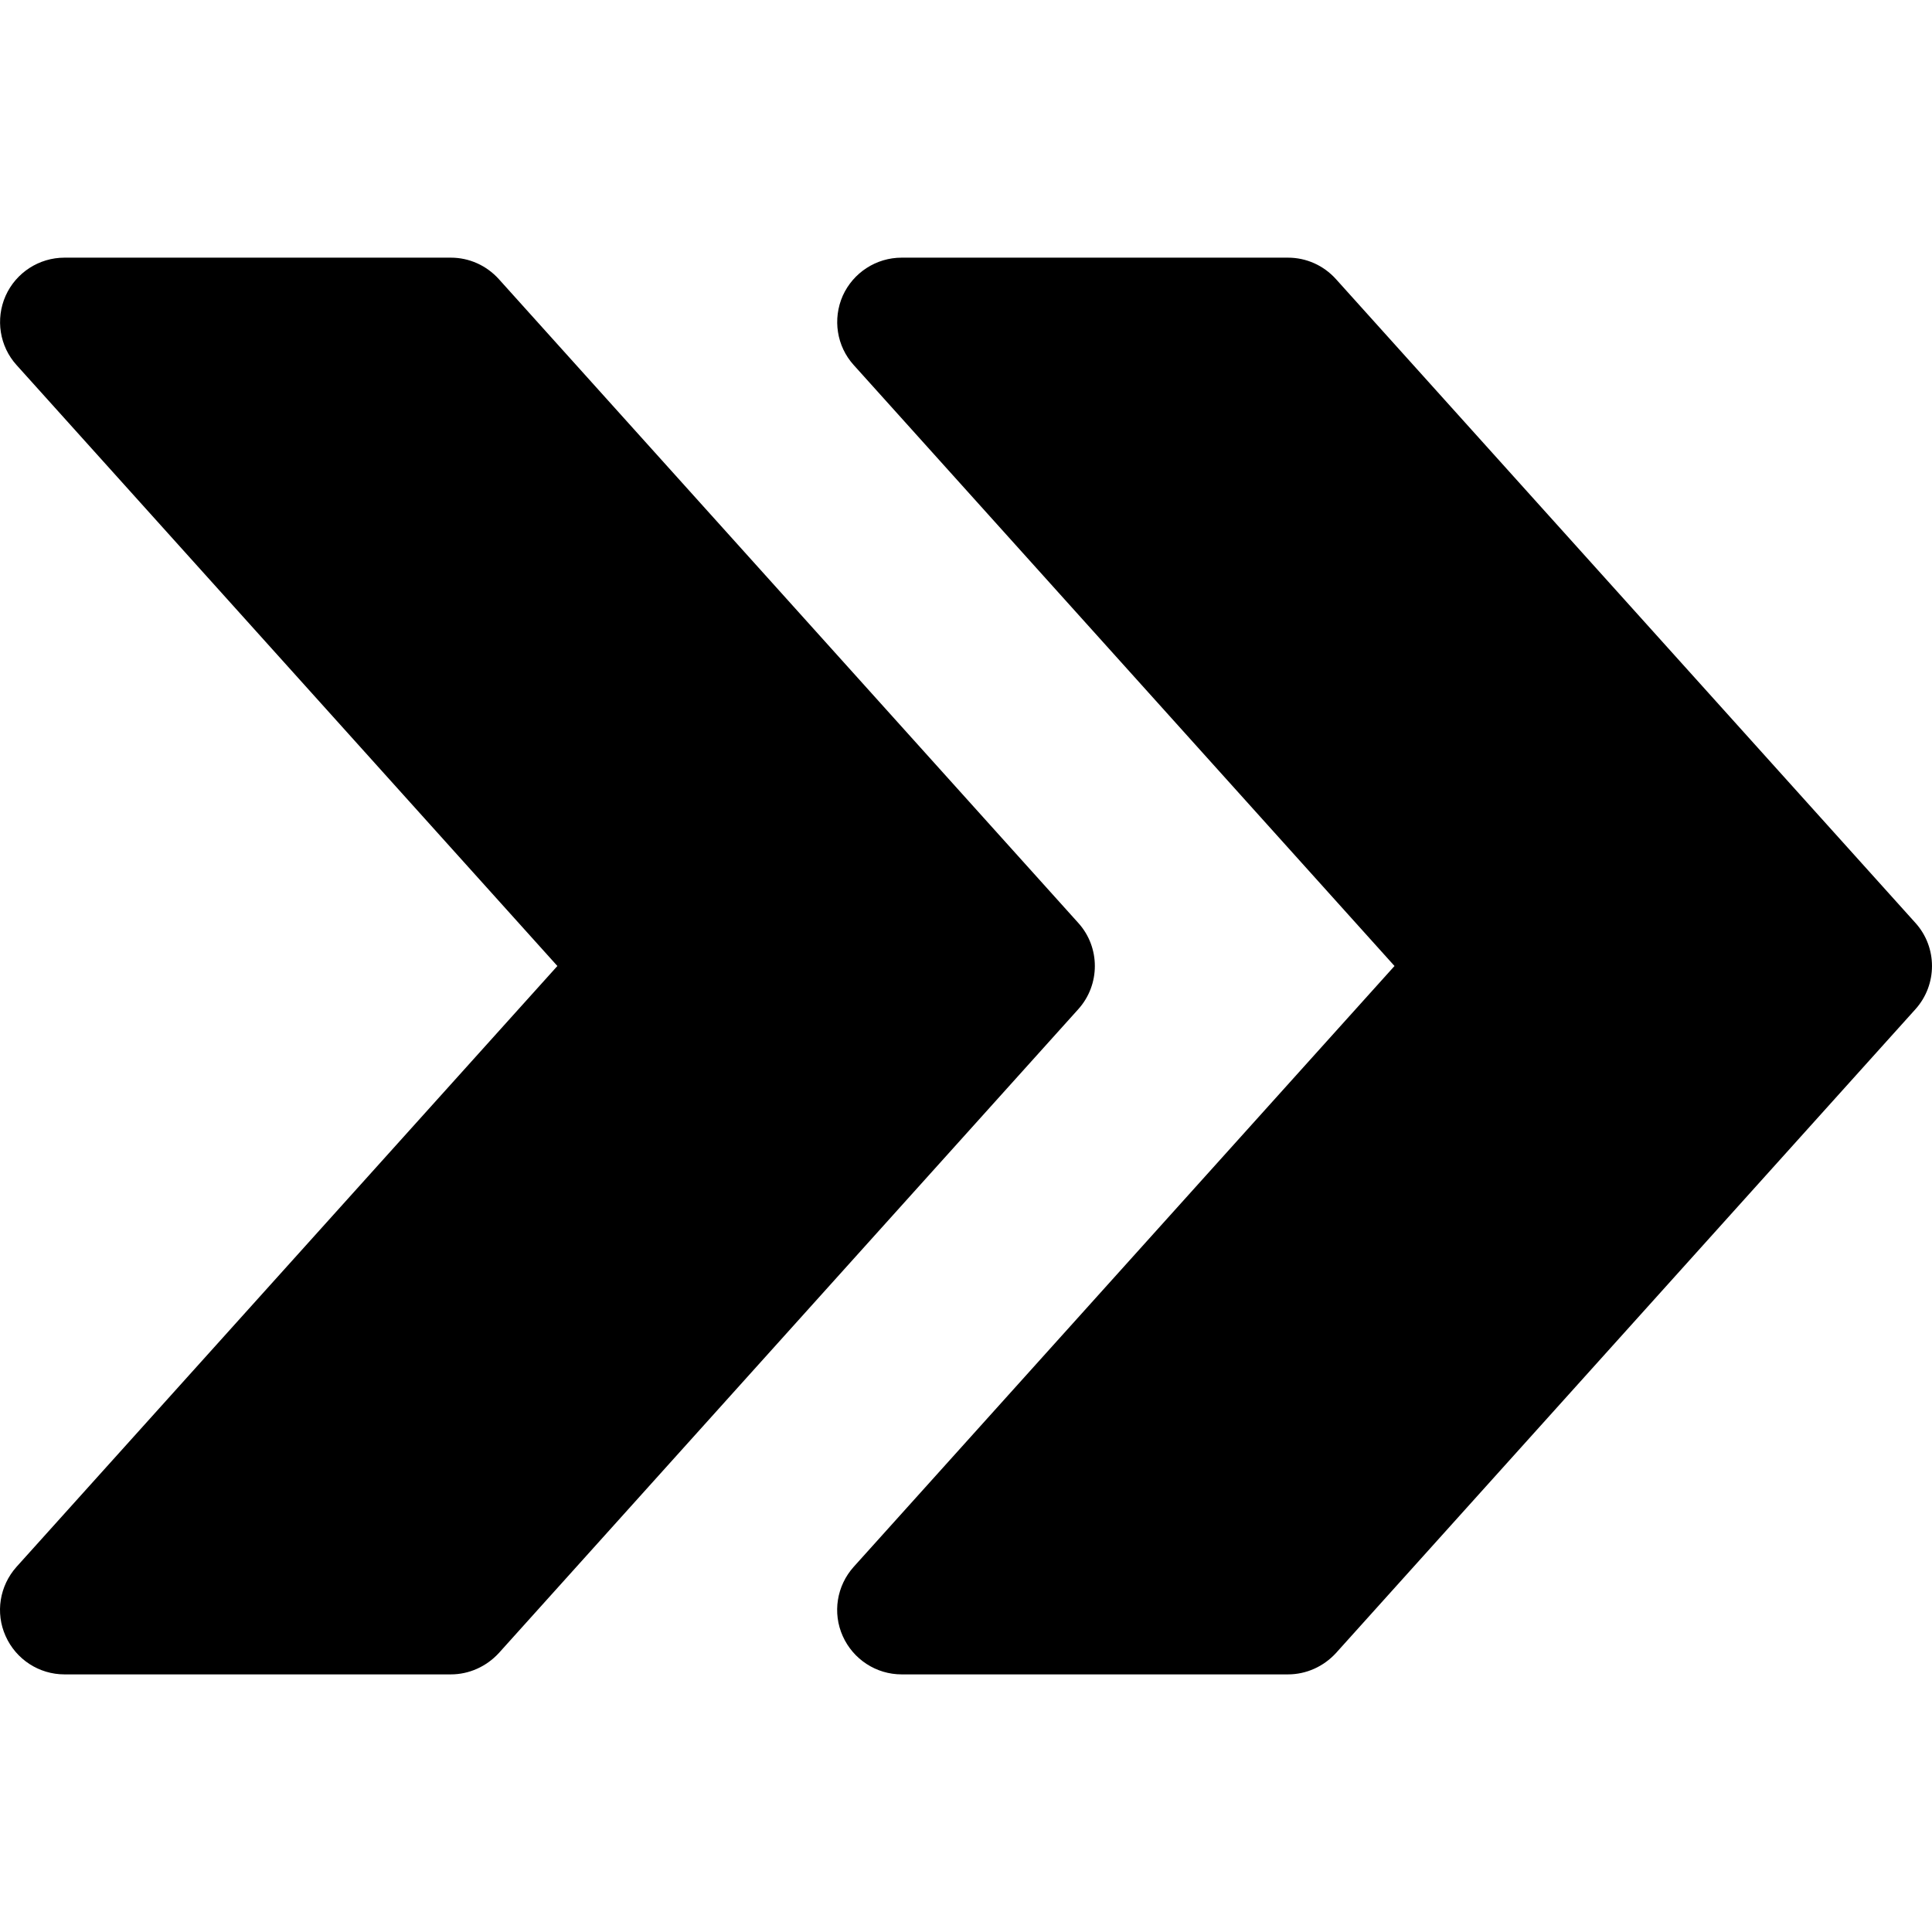 <svg width="44" height="44" viewBox="0 0 44 44" fill="none" xmlns="http://www.w3.org/2000/svg">
<path d="M43.624 21.02L30.424 6.355C30.143 6.044 29.75 5.868 29.333 5.868H20.534C19.956 5.868 19.431 6.208 19.193 6.736C18.959 7.267 19.055 7.886 19.443 8.314L31.759 22L19.443 35.683C19.055 36.115 18.956 36.733 19.193 37.261C19.431 37.792 19.956 38.133 20.534 38.133H29.333C29.75 38.133 30.143 37.954 30.424 37.649L43.624 22.983C44.125 22.425 44.125 21.575 43.624 21.02Z" fill="black"/>
<path d="M24.558 21.02L11.359 6.355C11.077 6.044 10.684 5.868 10.268 5.868H1.468C0.89 5.868 0.365 6.208 0.128 6.736C-0.107 7.267 -0.01 7.886 0.377 8.314L12.694 22L0.377 35.683C-0.01 36.115 -0.11 36.733 0.128 37.261C0.365 37.792 0.89 38.133 1.468 38.133H10.268C10.684 38.133 11.077 37.954 11.359 37.649L24.558 22.983C25.06 22.425 25.06 21.575 24.558 21.02Z" fill="black"/>
</svg>
